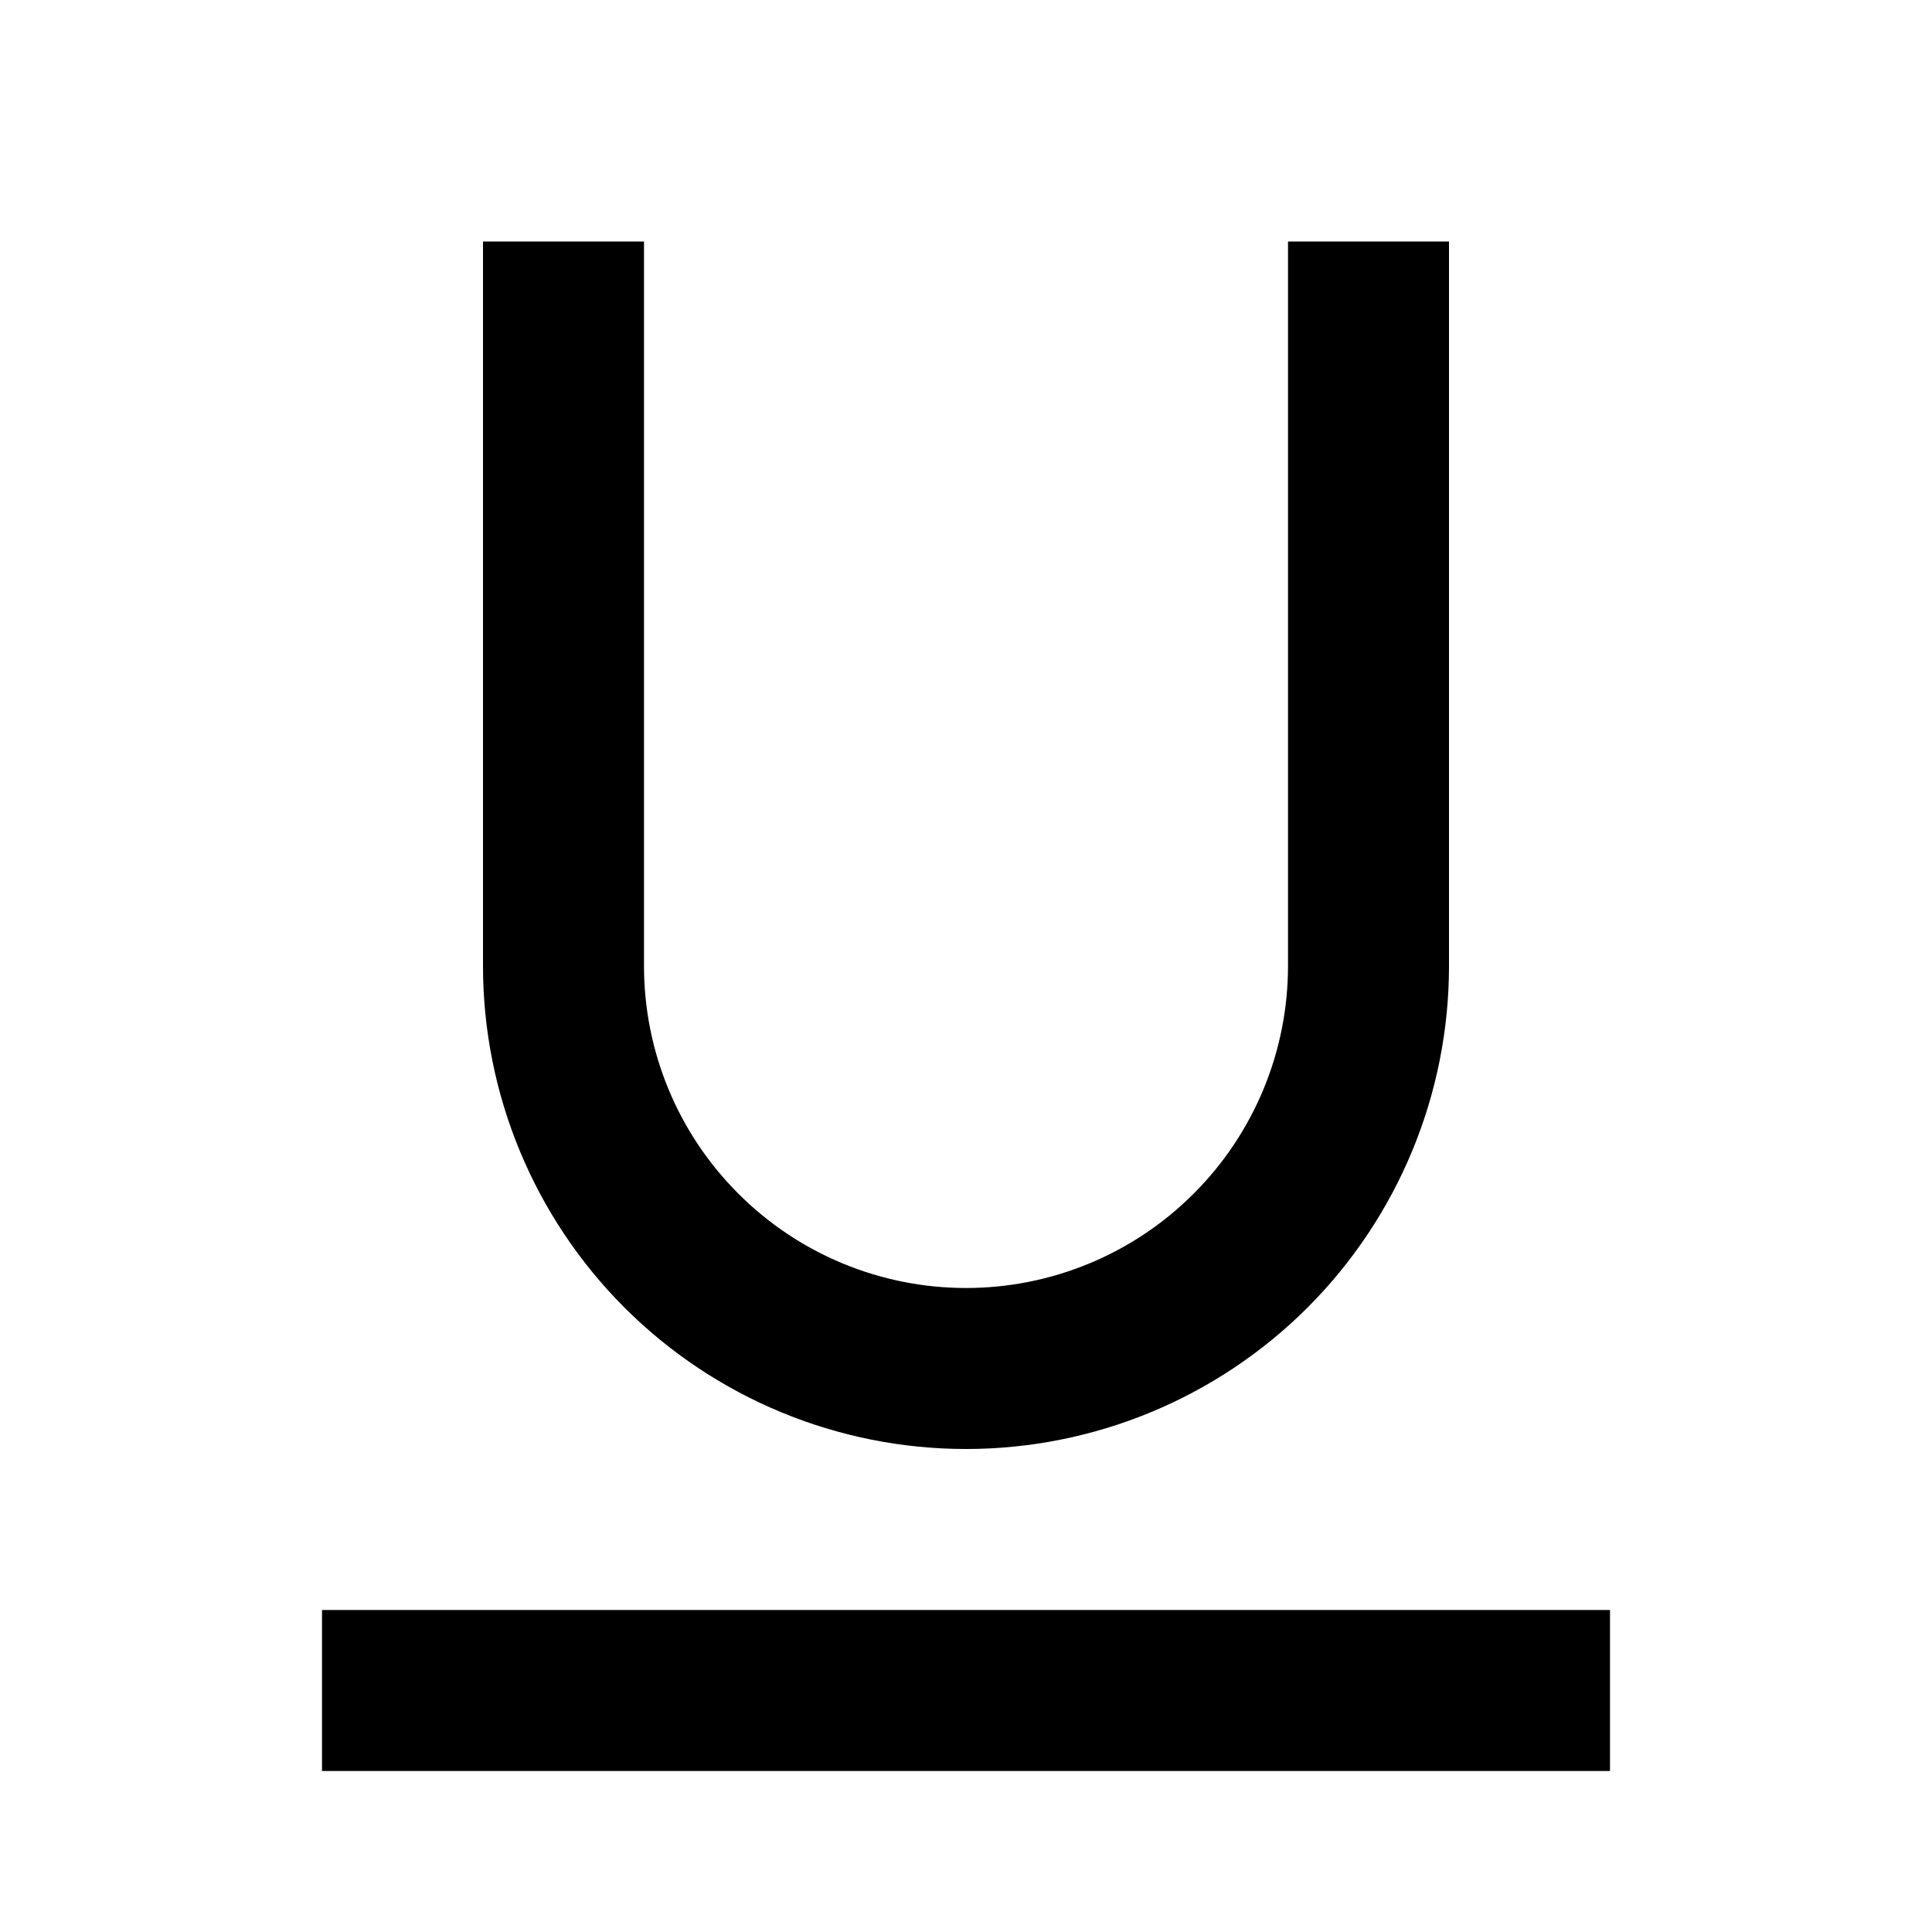 <svg width="24" height="24" viewBox="0 0 24 24"  xmlns="http://www.w3.org/2000/svg">
<g id="underline" clip-path="url(#clip0_8_2486)">
<g id="Group">
<path id="Vector" d="M8 3V12C8 13.061 8.421 14.078 9.172 14.828C9.922 15.579 10.939 16 12 16C13.061 16 14.078 15.579 14.828 14.828C15.579 14.078 16 13.061 16 12V3H18V12C18 13.591 17.368 15.117 16.243 16.243C15.117 17.368 13.591 18 12 18C10.409 18 8.883 17.368 7.757 16.243C6.632 15.117 6 13.591 6 12V3H8ZM4 20H20V22H4V20Z" />
</g>
</g>
<defs>
<clipPath id="clip0_8_2486">
<rect width="24" height="24" fill="white"/>
</clipPath>
</defs>
</svg>
